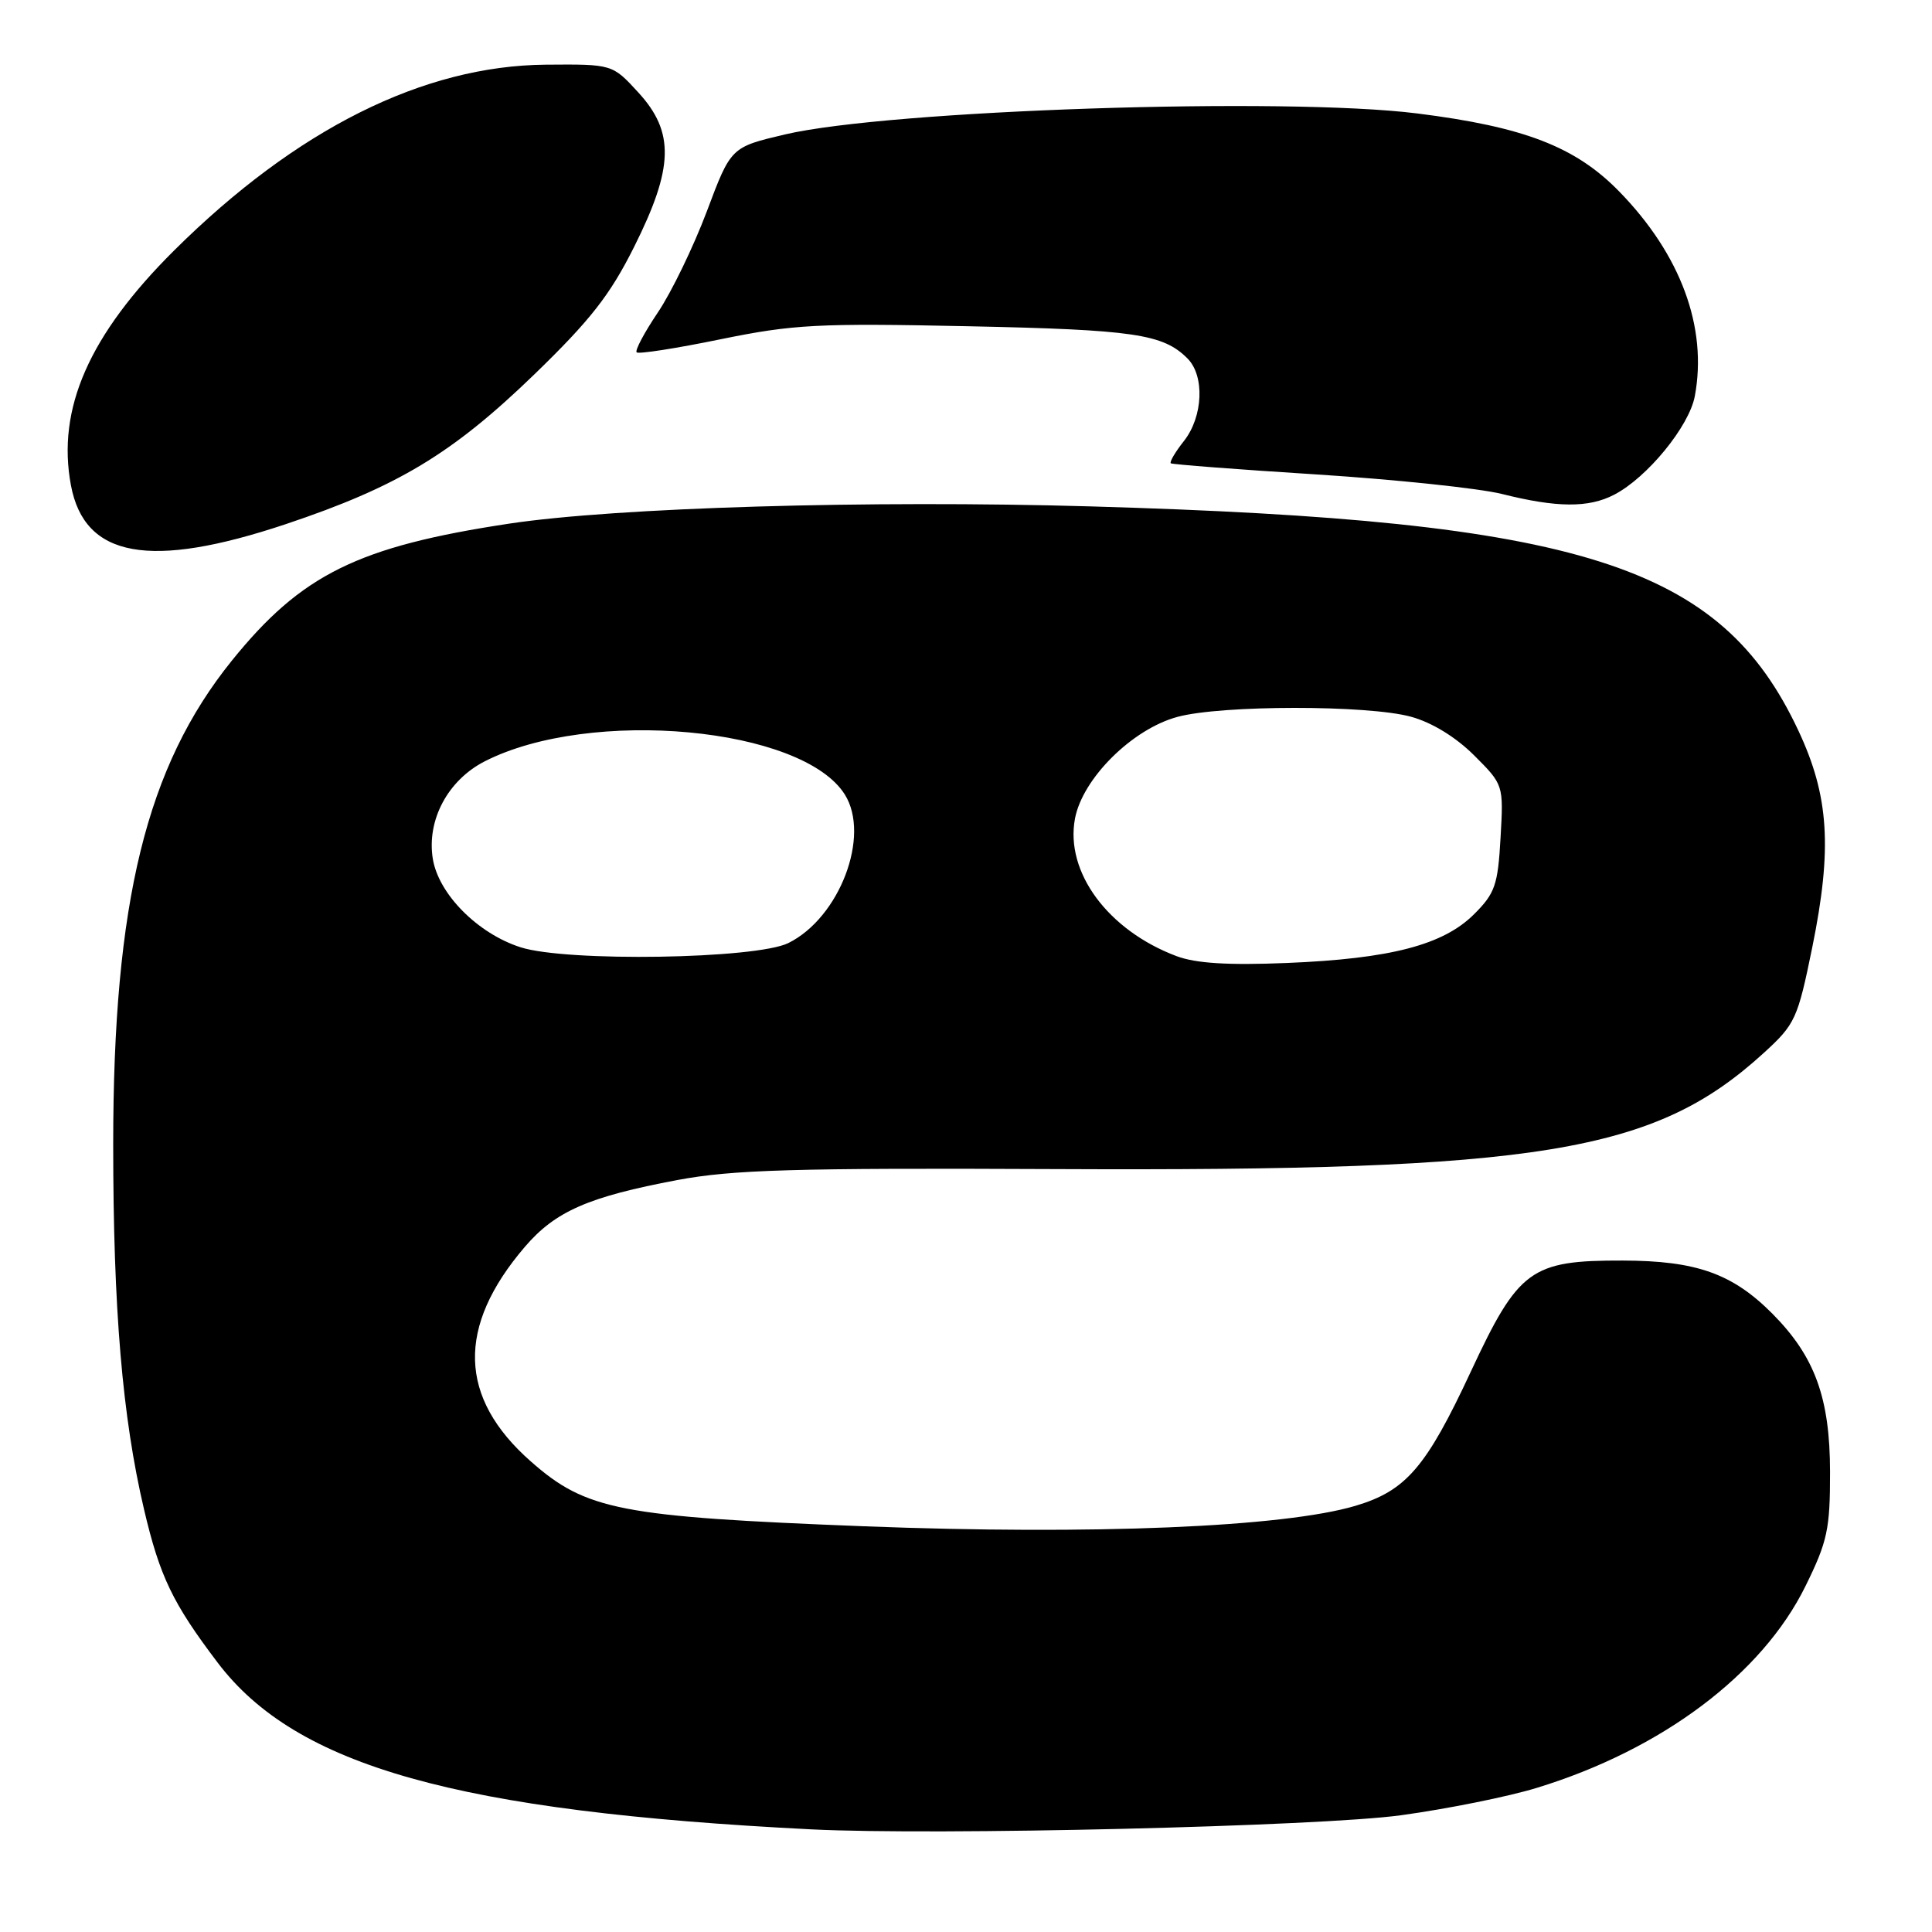 <?xml version="1.0" encoding="UTF-8" standalone="no"?>
<!DOCTYPE svg PUBLIC "-//W3C//DTD SVG 1.1//EN" "http://www.w3.org/Graphics/SVG/1.1/DTD/svg11.dtd" >
<svg xmlns="http://www.w3.org/2000/svg" xmlns:xlink="http://www.w3.org/1999/xlink" version="1.1" viewBox="0 0 256 256">
 <g >
 <path fill="currentColor"
d=" M 185.64 240.53 C 191.77 239.69 199.87 238.06 203.64 236.90 C 220.20 231.83 233.48 221.86 239.23 210.18 C 242.15 204.25 242.50 202.63 242.49 195.02 C 242.48 185.24 240.48 179.75 234.88 174.10 C 229.57 168.75 224.78 167.05 215.00 167.03 C 202.84 167.00 201.21 168.19 194.88 181.77 C 188.98 194.43 186.30 197.54 179.60 199.53 C 170.06 202.36 144.79 203.41 114.50 202.24 C 82.18 200.98 77.67 200.11 70.34 193.65 C 60.74 185.20 60.48 175.81 69.54 165.22 C 73.58 160.50 77.97 158.58 89.76 156.36 C 97.10 154.99 105.16 154.75 139.91 154.91 C 204.23 155.21 219.24 152.74 233.73 139.50 C 237.89 135.70 238.20 135.01 240.14 125.50 C 242.80 112.41 242.36 105.48 238.30 96.82 C 227.98 74.80 209.60 68.98 144.50 67.10 C 115.19 66.25 81.63 67.25 67.50 69.38 C 47.43 72.41 39.93 76.12 30.71 87.55 C 19.40 101.58 15.00 119.51 15.00 151.64 C 15.00 173.46 16.21 187.76 19.08 199.98 C 21.17 208.89 22.87 212.43 28.85 220.32 C 39.26 234.05 60.61 240.04 107.50 242.40 C 123.98 243.23 174.87 242.01 185.64 240.53 Z  M 37.87 69.45 C 52.66 64.50 59.93 60.12 70.75 49.66 C 78.23 42.42 80.82 39.11 84.02 32.72 C 89.28 22.21 89.41 17.51 84.57 12.24 C 81.14 8.50 81.14 8.50 72.32 8.57 C 56.08 8.71 39.29 17.10 23.10 33.16 C 11.80 44.38 7.50 54.17 9.40 64.31 C 11.20 73.91 19.85 75.47 37.87 69.45 Z  M 213.87 65.56 C 218.25 63.30 223.82 56.50 224.57 52.50 C 226.28 43.39 222.71 33.73 214.55 25.37 C 208.76 19.44 201.96 16.81 187.77 15.03 C 170.24 12.83 117.83 14.58 104.03 17.81 C 96.85 19.50 96.85 19.50 93.65 28.03 C 91.88 32.72 88.97 38.73 87.17 41.40 C 85.38 44.06 84.11 46.44 84.36 46.69 C 84.61 46.94 89.62 46.16 95.50 44.95 C 105.15 42.98 108.35 42.81 128.34 43.23 C 150.27 43.69 154.12 44.26 157.34 47.49 C 159.65 49.79 159.42 55.20 156.89 58.42 C 155.72 59.90 154.94 61.23 155.14 61.39 C 155.34 61.54 164.05 62.21 174.50 62.87 C 184.95 63.54 195.97 64.70 199.00 65.45 C 206.28 67.28 210.50 67.31 213.87 65.56 Z  M 155.89 126.69 C 146.81 123.27 141.11 115.56 142.44 108.47 C 143.44 103.15 150.02 96.61 156.02 94.99 C 161.84 93.41 181.24 93.40 186.96 94.97 C 189.74 95.73 192.90 97.67 195.33 100.09 C 199.23 103.99 199.23 103.99 198.83 111.01 C 198.48 117.27 198.10 118.37 195.33 121.13 C 191.24 125.22 184.23 127.04 170.50 127.60 C 162.71 127.92 158.45 127.65 155.89 126.69 Z  M 68.98 125.52 C 63.30 123.70 58.11 118.47 57.35 113.80 C 56.52 108.67 59.34 103.38 64.23 100.88 C 78.25 93.73 106.35 96.33 111.95 105.29 C 115.37 110.77 111.25 121.60 104.46 124.96 C 100.17 127.08 75.08 127.48 68.98 125.52 Z "/>
</g>
</svg>